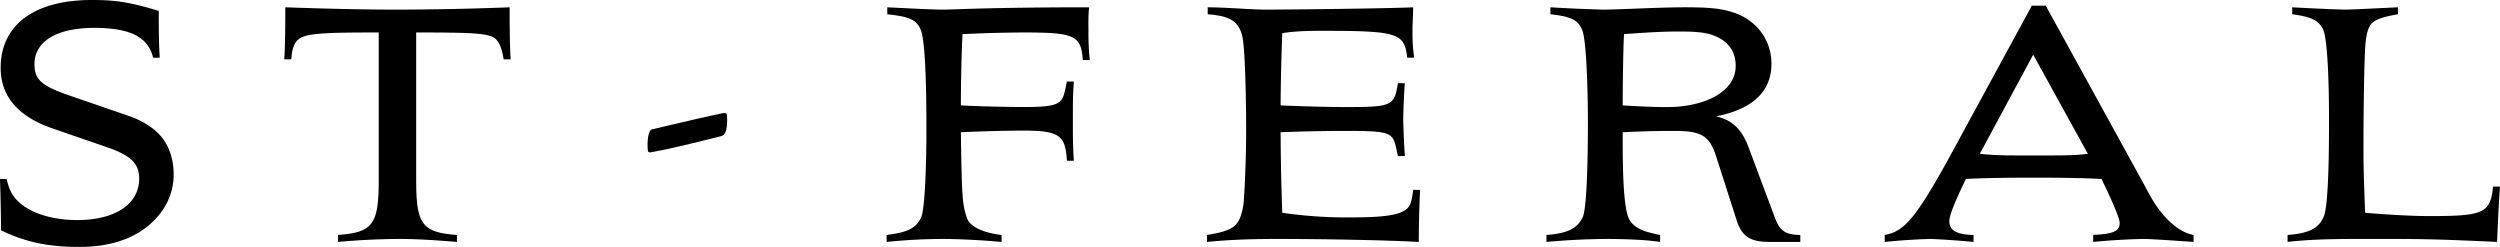 <svg xmlns="http://www.w3.org/2000/svg" width="301.754" height="29.802" viewBox="0 0 79.839 7.885"><title>Stef Feral</title><g><path d="M0 5.715c.021.656.032 1.207.032 1.64.815.392 1.534.53 2.508.53.9 0 1.63-.222 2.17-.656.54-.434.836-1.016.836-1.651 0-.54-.17-1.006-.508-1.334-.212-.212-.55-.413-.921-.54l-1.905-.656c-.9-.307-1.111-.518-1.111-.995C1.1 1.323 1.81.89 3.006.89c1.143 0 1.725.286 1.883.953h.212C5.07 1.344 5.07.826 5.07.349 4.138.064 3.672 0 2.931 0 1.08 0 .021.805.021 2.17c0 .9.55 1.545 1.64 1.926l1.81.624c.72.254.974.519.974.985 0 .804-.752 1.323-1.98 1.323-.761 0-1.428-.202-1.809-.53-.243-.2-.36-.412-.444-.783zM10.794 7.726c.56-.053 1.333-.095 1.979-.095.582 0 1.153.042 1.82.095v-.222c-1.122-.085-1.302-.339-1.302-1.768V1.037c1.715 0 2.149.022 2.434.138.201.085.307.37.36.72h.222c-.031-.55-.031-1.165-.031-1.662a97.29 97.29 0 01-3.577.074c-.932 0-2.096-.021-3.588-.074 0 .455 0 1.111-.032 1.662h.222c.032-.35.085-.604.37-.72.329-.127 1.07-.138 2.424-.138v4.7c0 1.428-.18 1.682-1.301 1.767zM28.315 7.726a18.19 18.19 0 011.767-.095c.593 0 1.313.042 1.905.095v-.222c-.635-.074-1.026-.286-1.11-.55-.139-.424-.16-.583-.191-2.731a51.92 51.92 0 011.957-.053c1.207 0 1.376.148 1.43.963h.221c-.031-.455-.031-.783-.031-1.111v-.434c0-.296 0-.572.031-.984h-.222c-.074.349-.095.508-.211.624-.17.17-.54.19-1.25.19-.338 0-1.333-.02-1.925-.052 0-.71.02-1.694.053-2.276a44.562 44.562 0 011.957-.053c1.599 0 1.831.085 1.884.879h.223a8.001 8.001 0 01-.043-.794v-.085c0-.243-.01-.518.021-.804-3.164 0-4.296.074-4.656.074-.381 0-1.122-.042-1.789-.074v.222c.677.074.931.16 1.069.498.138.338.18 1.672.18 3.027v.285c0 1.07-.053 2.382-.159 2.657-.18.423-.56.508-1.111.582zM38.547 7.726c.561-.053 1.175-.095 2.223-.095 1.65 0 3.556.042 4.54.095 0-.413.01-1.069.042-1.662h-.222c-.032.244-.053.456-.18.583-.222.243-.878.296-1.81.296a14.21 14.21 0 01-2.19-.148 81.456 81.456 0 01-.053-2.572 51.697 51.697 0 012.053-.042c.889 0 1.312.01 1.482.18.116.116.137.285.211.624h.223a23.815 23.815 0 01-.053-1.164c0-.138.02-.826.053-1.164h-.223c-.116.73-.18.762-1.704.762-.444 0-1.375-.022-2.042-.053 0-.508.021-1.46.053-2.307.338-.053.688-.075 1.238-.075 2.445 0 2.667.064 2.752.858h.222a5.263 5.263 0 01-.053-.794V.889c0-.095.021-.476.021-.656-.91.042-4.074.074-4.73.074-.413 0-1.292-.074-1.831-.074v.222c.645.053.994.18 1.11.73.085.392.117 2.022.117 2.869v.137c0 .942-.053 2.011-.084 2.329-.117.687-.265.836-1.165.984zM51.822 3.366c0-.455.01-1.694.042-2.276.72-.053 1.217-.084 1.757-.084.455 0 .783.02 1.047.105.582.202.762.583.762.995 0 .868-1.069 1.313-2.17 1.313-.21 0-.592 0-1.439-.053zm-2.435 4.36a23.14 23.14 0 011.874-.095c.592 0 1.259.021 1.756.095v-.222c-.465-.095-.91-.201-1.037-.625-.137-.455-.158-1.47-.158-2.37v-.286c.846-.042 1.407-.042 1.63-.042.878 0 1.142.137 1.365.846l.645 2.011c.17.519.434.688 1.059.688h.973v-.222c-.497-.01-.656-.138-.815-.561l-.815-2.18c-.211-.593-.508-.921-1.058-1.048 1.238-.243 1.767-.847 1.767-1.683 0-.645-.37-1.333-1.174-1.619-.402-.138-.762-.18-1.598-.18-.836 0-2.085.074-2.604.074a48.46 48.46 0 01-1.683-.074v.222c.646.074.879.17 1.016.508.138.328.18 2.022.18 2.847v.18c0 1.28-.042 2.646-.159 2.932-.169.37-.476.529-1.164.582zM64.434 4.964c-.456 0-.837-.01-1.207-.053l1.704-3.165 1.746 3.165c-.296.042-.635.053-1.185.053zM60.19 7.726a21.654 21.654 0 011.418-.095c.2 0 .857.042 1.418.095v-.222c-.54-.01-.773-.148-.773-.445 0-.18.18-.624.53-1.344.55-.031 1.397-.042 2.159-.042.804 0 1.566.01 2.17.042.274.561.581 1.228.581 1.408 0 .264-.211.349-.846.38v.223a21.035 21.035 0 011.598-.095c.275 0 1.132.063 1.608.095v-.222c-.285-.053-.656-.244-1.047-.741-.202-.243-.392-.603-.55-.9L65.332.18h-.444l-2.424 4.456c-1.26 2.328-1.63 2.751-2.275 2.868zM73.055 7.726c.635-.074 1.344-.095 2.201-.095h1.07c.994 0 1.597.01 3.418.095.032-.646.053-1.217.095-1.767h-.222c-.085.846-.296.942-2.022.942-.455 0-1.206-.032-2.063-.106-.032-.847-.053-1.397-.053-1.916v-.317c0-.879.021-2.9.074-3.27.032-.244.085-.413.159-.509.137-.18.455-.254.867-.328V.233c-.656.032-1.502.074-1.693.074-.17 0-1.122-.042-1.683-.074v.222c.635.085.858.201.995.508.138.328.18 1.768.18 2.73v.287c0 1.227-.032 2.635-.17 2.942-.158.37-.465.529-1.153.582z" /><g style="line-height:1.25"><path d="M20.768 4.867q-.072.007-.08-.065-.02-.217.009-.427.04-.223.123-.244 1.525-.364 2.29-.522.096-.01.103.063.025.266-.017.465-.043.187-.174.212l-.31.078q-1.225.311-1.944.44z" style="-inkscape-font-specification:'EB Garamond'" font-family="EB Garamond" aria-label="-" letter-spacing="0"/></g></g></svg>

